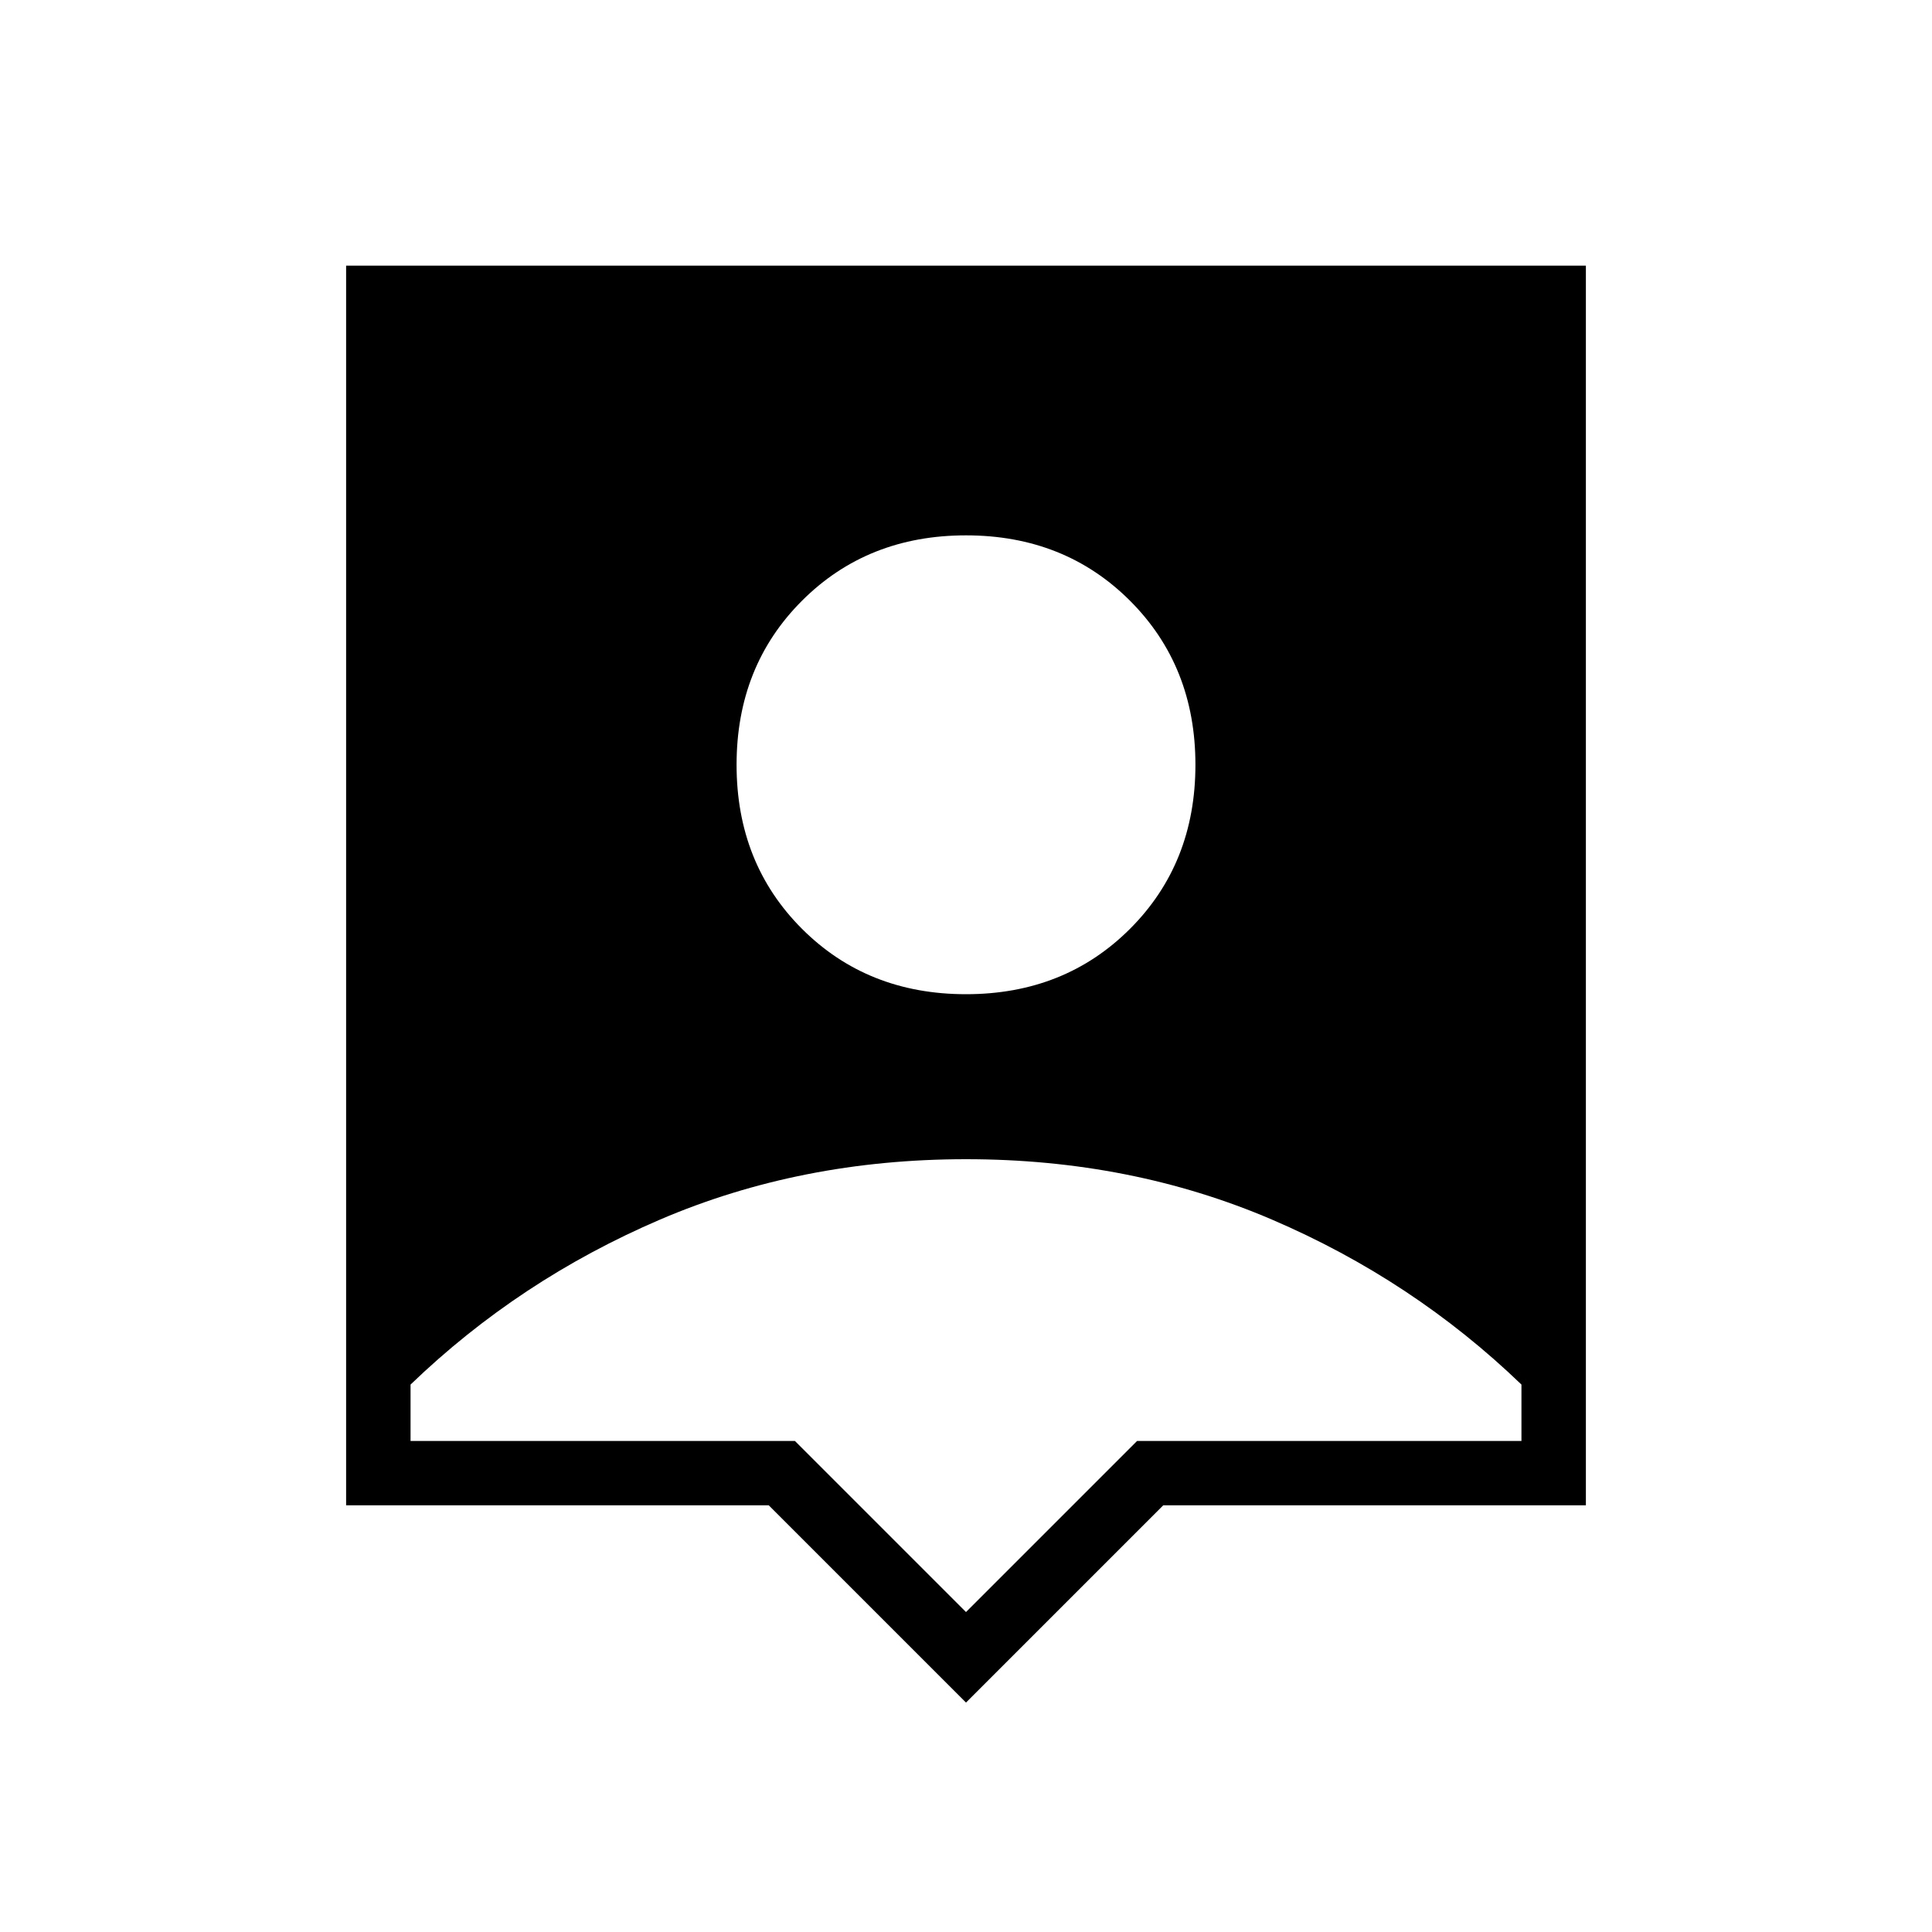 <svg xmlns="http://www.w3.org/2000/svg" height="20" width="20"><path d="M10 17.625 7.958 15.583H3.583V2.75H16.417V15.583H12.042ZM10 10.292Q11.021 10.292 11.698 9.615Q12.375 8.938 12.375 7.917Q12.375 6.896 11.698 6.219Q11.021 5.542 10 5.542Q8.979 5.542 8.302 6.219Q7.625 6.896 7.625 7.917Q7.625 8.938 8.302 9.615Q8.979 10.292 10 10.292ZM10 16.688 11.771 14.917H15.75V14.333Q14.625 13.25 13.167 12.625Q11.708 12 10 12Q8.292 12 6.833 12.625Q5.375 13.25 4.25 14.333V14.917H8.229Z"/></svg>